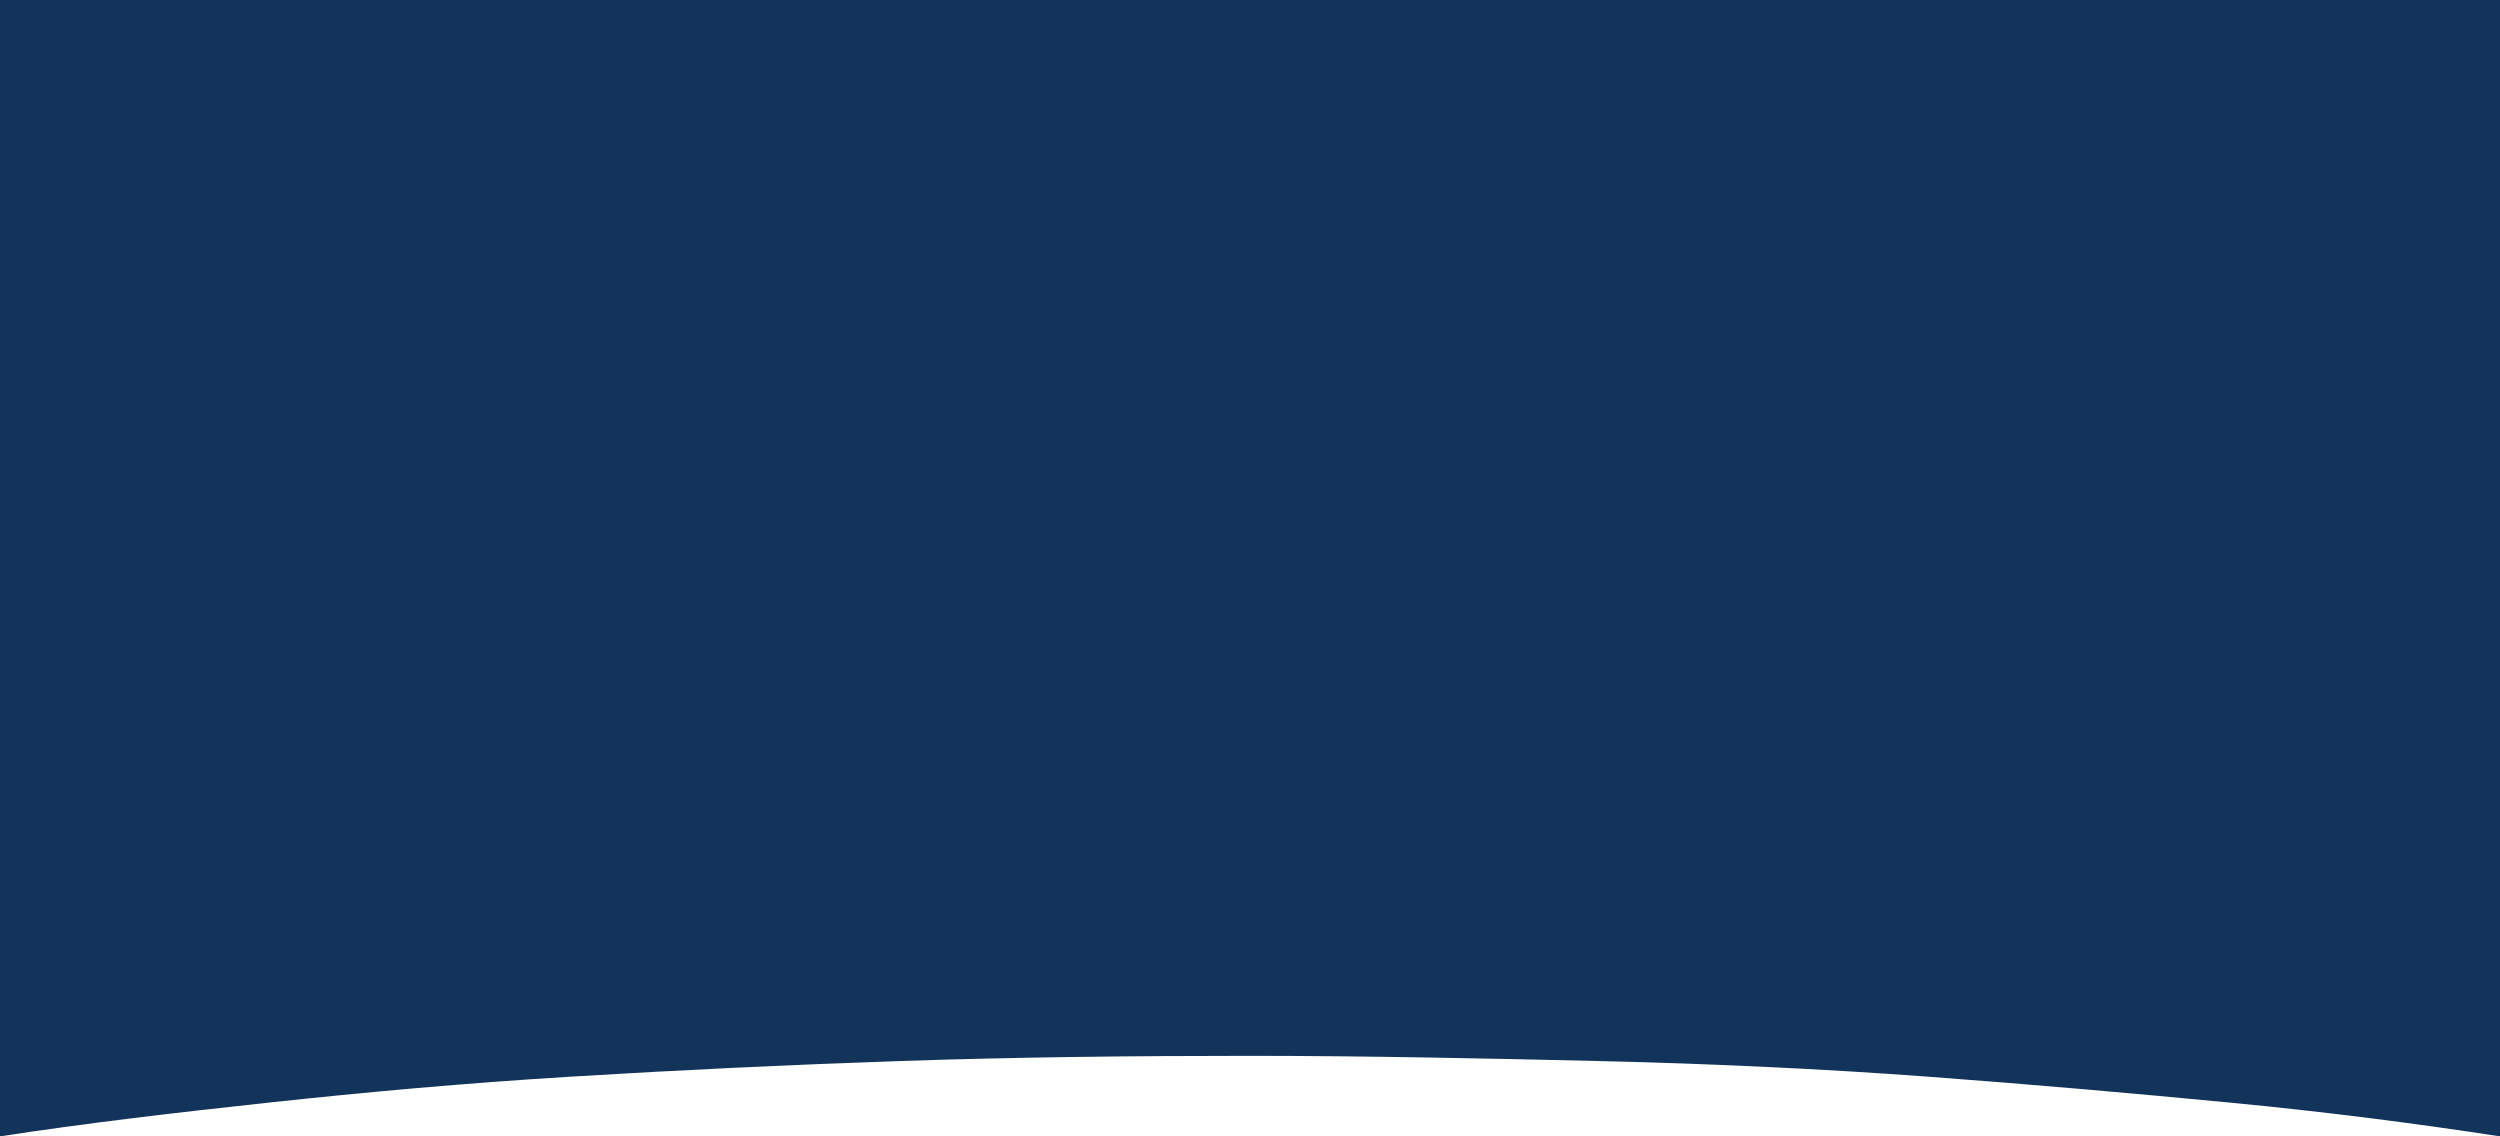 <svg id="Layer_1" data-name="Layer 1" xmlns="http://www.w3.org/2000/svg" viewBox="0 0 1925 875"><defs><style>.cls-1{fill:#12345b;}</style></defs><title>bg_blue_curve_bottom</title><path class="cls-1" d="M1925,875c-65-10-135-19-208-26s-152-14-233-20-167-10-253-12-179-4-269-4-181,1-269,4-171,7-253,12-159,12-233,20S65,865,0,875V0C65,10,134,19,208,26S360,41,440,46,607,56,693,59s179,4,269,4,181-1,269-4,171-7,253-12,159-12,233-20,143-17,208-26V875Z" transform="translate(0 0)"/><rect class="cls-1" width="1925" height="72.08"/></svg>